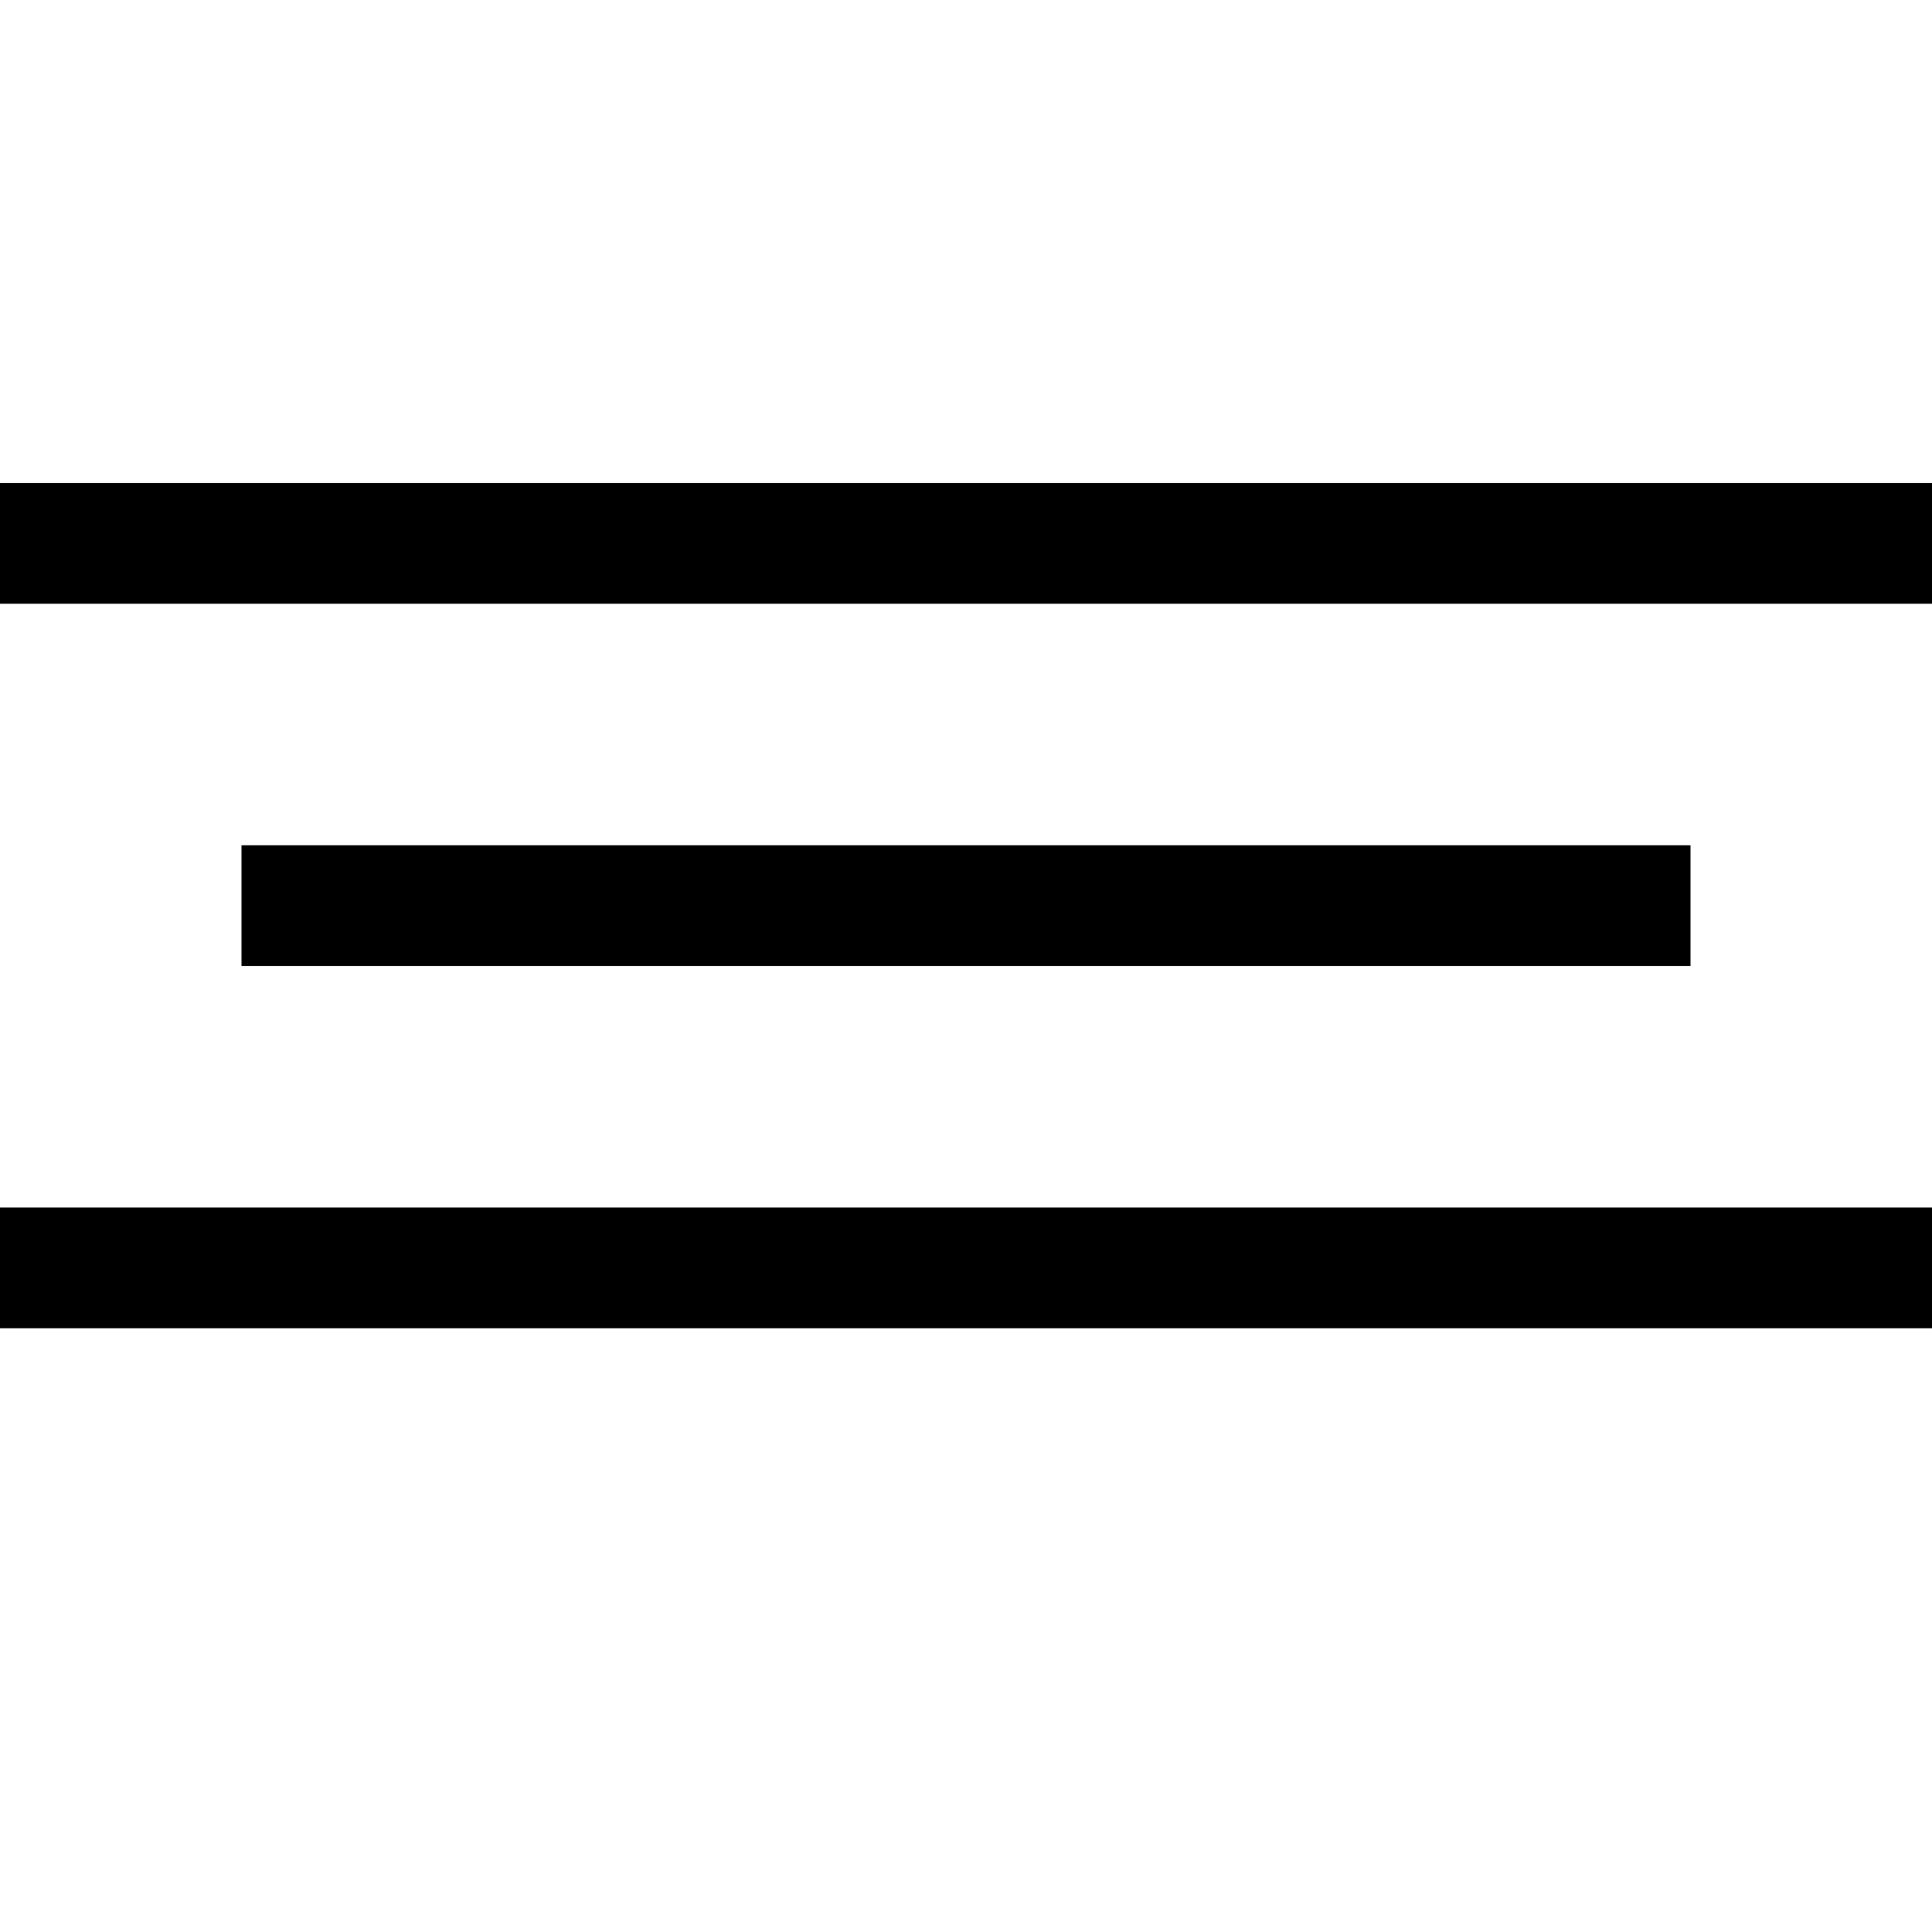 <svg id="Layer_1" data-name="Layer 1" xmlns="http://www.w3.org/2000/svg" viewBox="0 0 16 16"><rect y="4" width="16" height="1"/><rect y="10" width="16" height="1"/><rect x="2" y="7" width="12" height="1"/></svg>